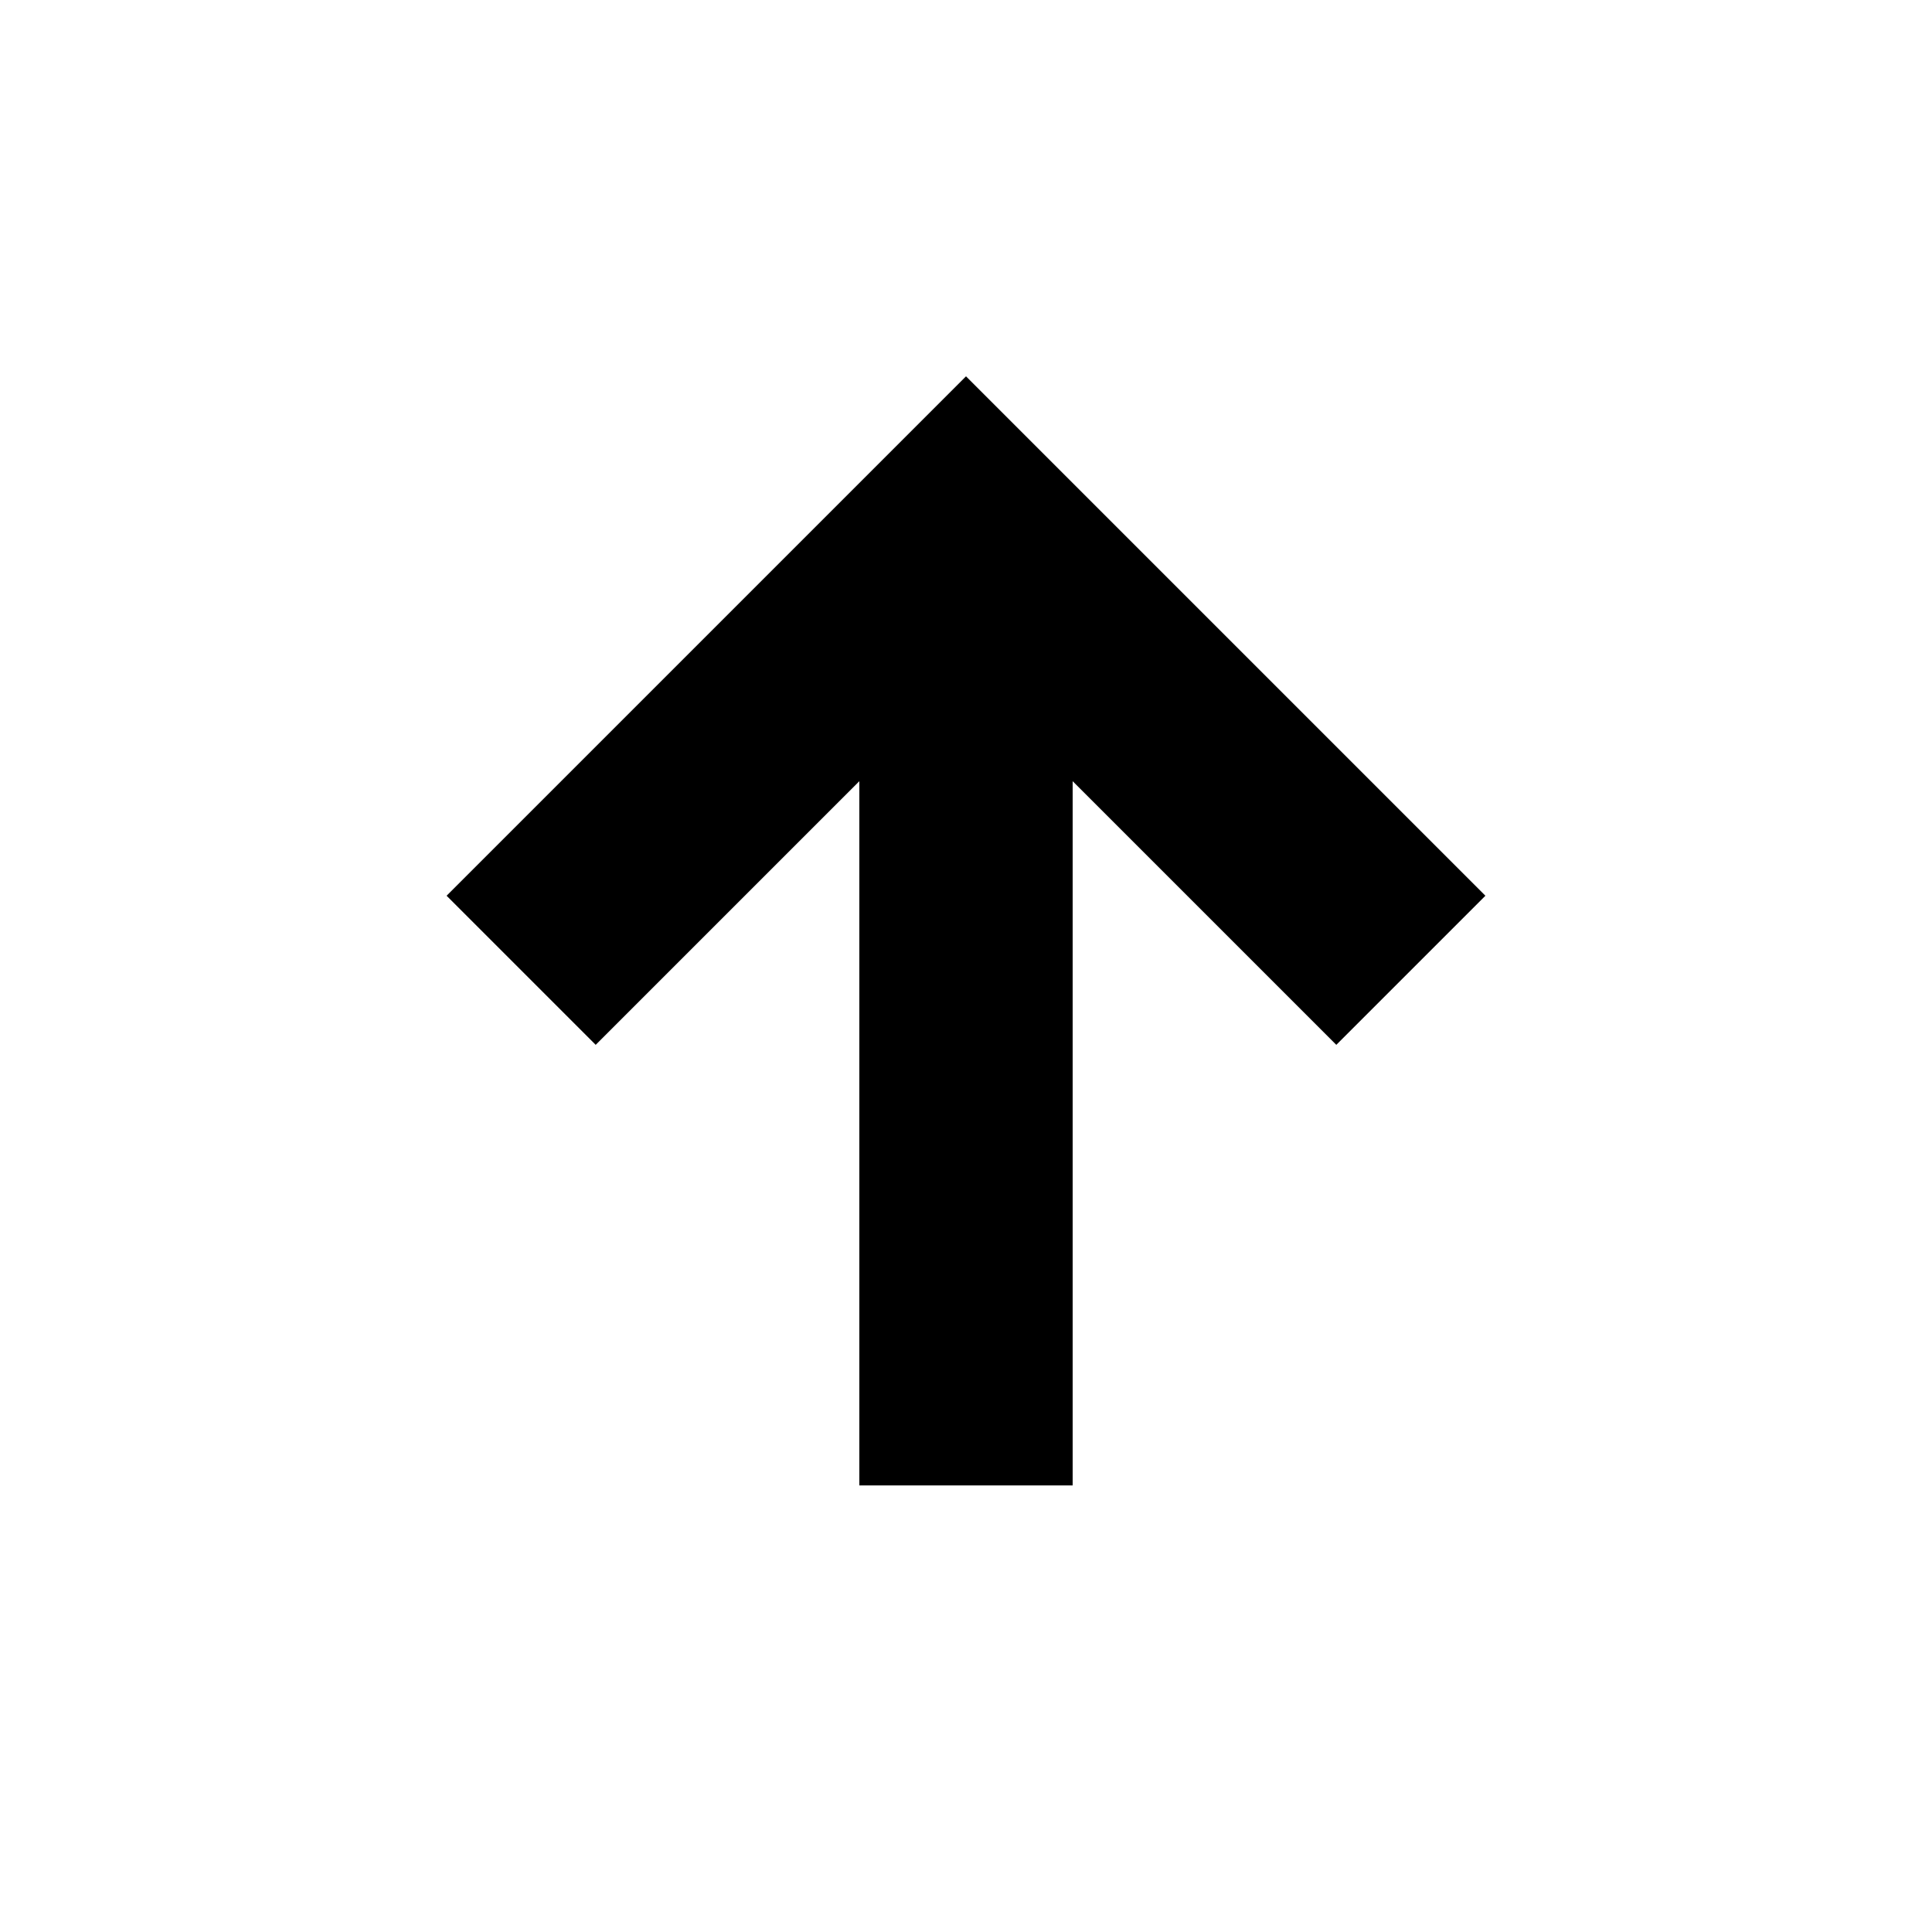 <svg xmlns="http://www.w3.org/2000/svg" height="24" viewBox="0 -960 960 960" width="24"><path d="M426.999-221.912v-349.912L296-440.825l-74.088-74.088L480-773.001l258.088 258.088L664-440.825 533.001-571.824v349.912H426.999Z"/></svg>